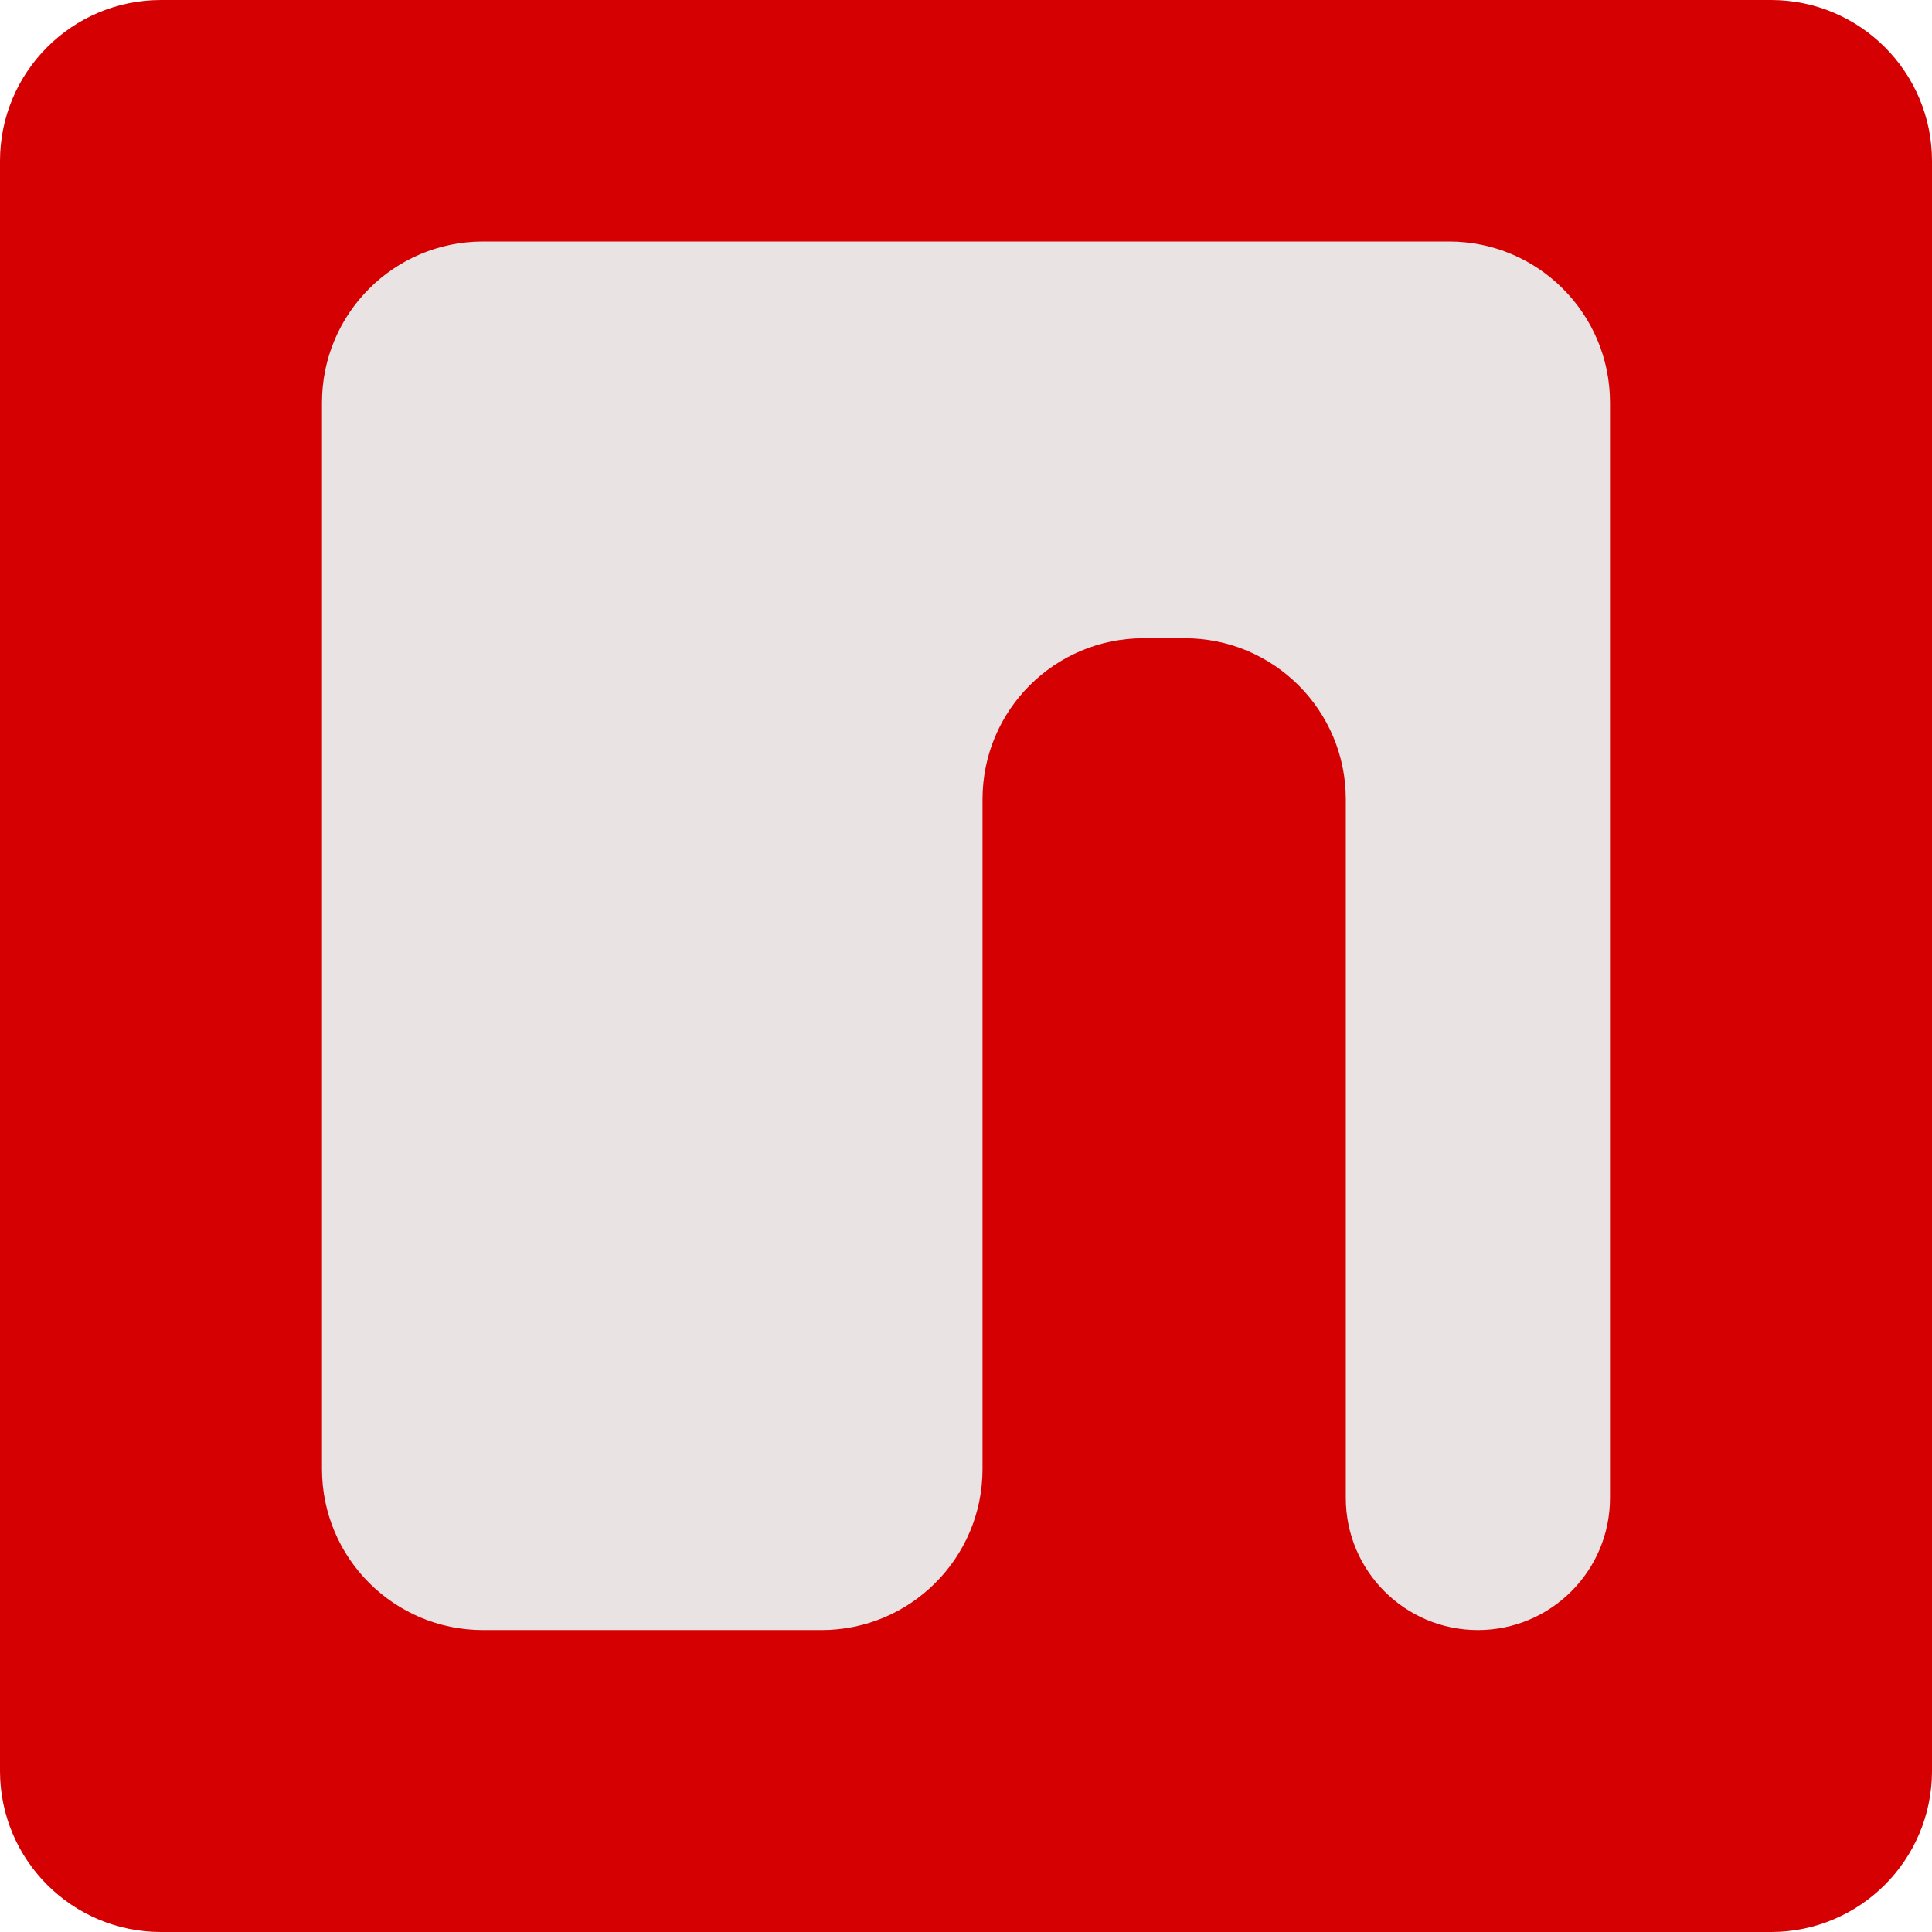 <svg width="60" height="60" viewBox="0 0 60 60" fill="none" xmlns="http://www.w3.org/2000/svg">
<path d="M55 0H5C2.239 0 0 2.239 0 5V55C0 57.761 2.239 60 5 60H55C57.761 60 60 57.761 60 55V5C60 2.239 57.761 0 55 0Z" fill="#D40001"/>
<path fill-rule="evenodd" clip-rule="evenodd" d="M41.795 24.821C41.795 22.06 39.556 19.821 36.795 19.821H35.513C32.751 19.821 30.513 22.06 30.513 24.821V45.623C30.513 48.385 28.274 50.623 25.513 50.623H15C12.239 50.623 10 48.385 10 45.623V12.5C10 9.739 12.239 7.5 15 7.5H30.513H45C47.761 7.5 50 9.739 50 12.5V19.821V46.521C50 48.787 48.163 50.623 45.897 50.623V50.623C43.632 50.623 41.795 48.787 41.795 46.521V24.821Z" fill="#EAE3E3"/>
</svg>
